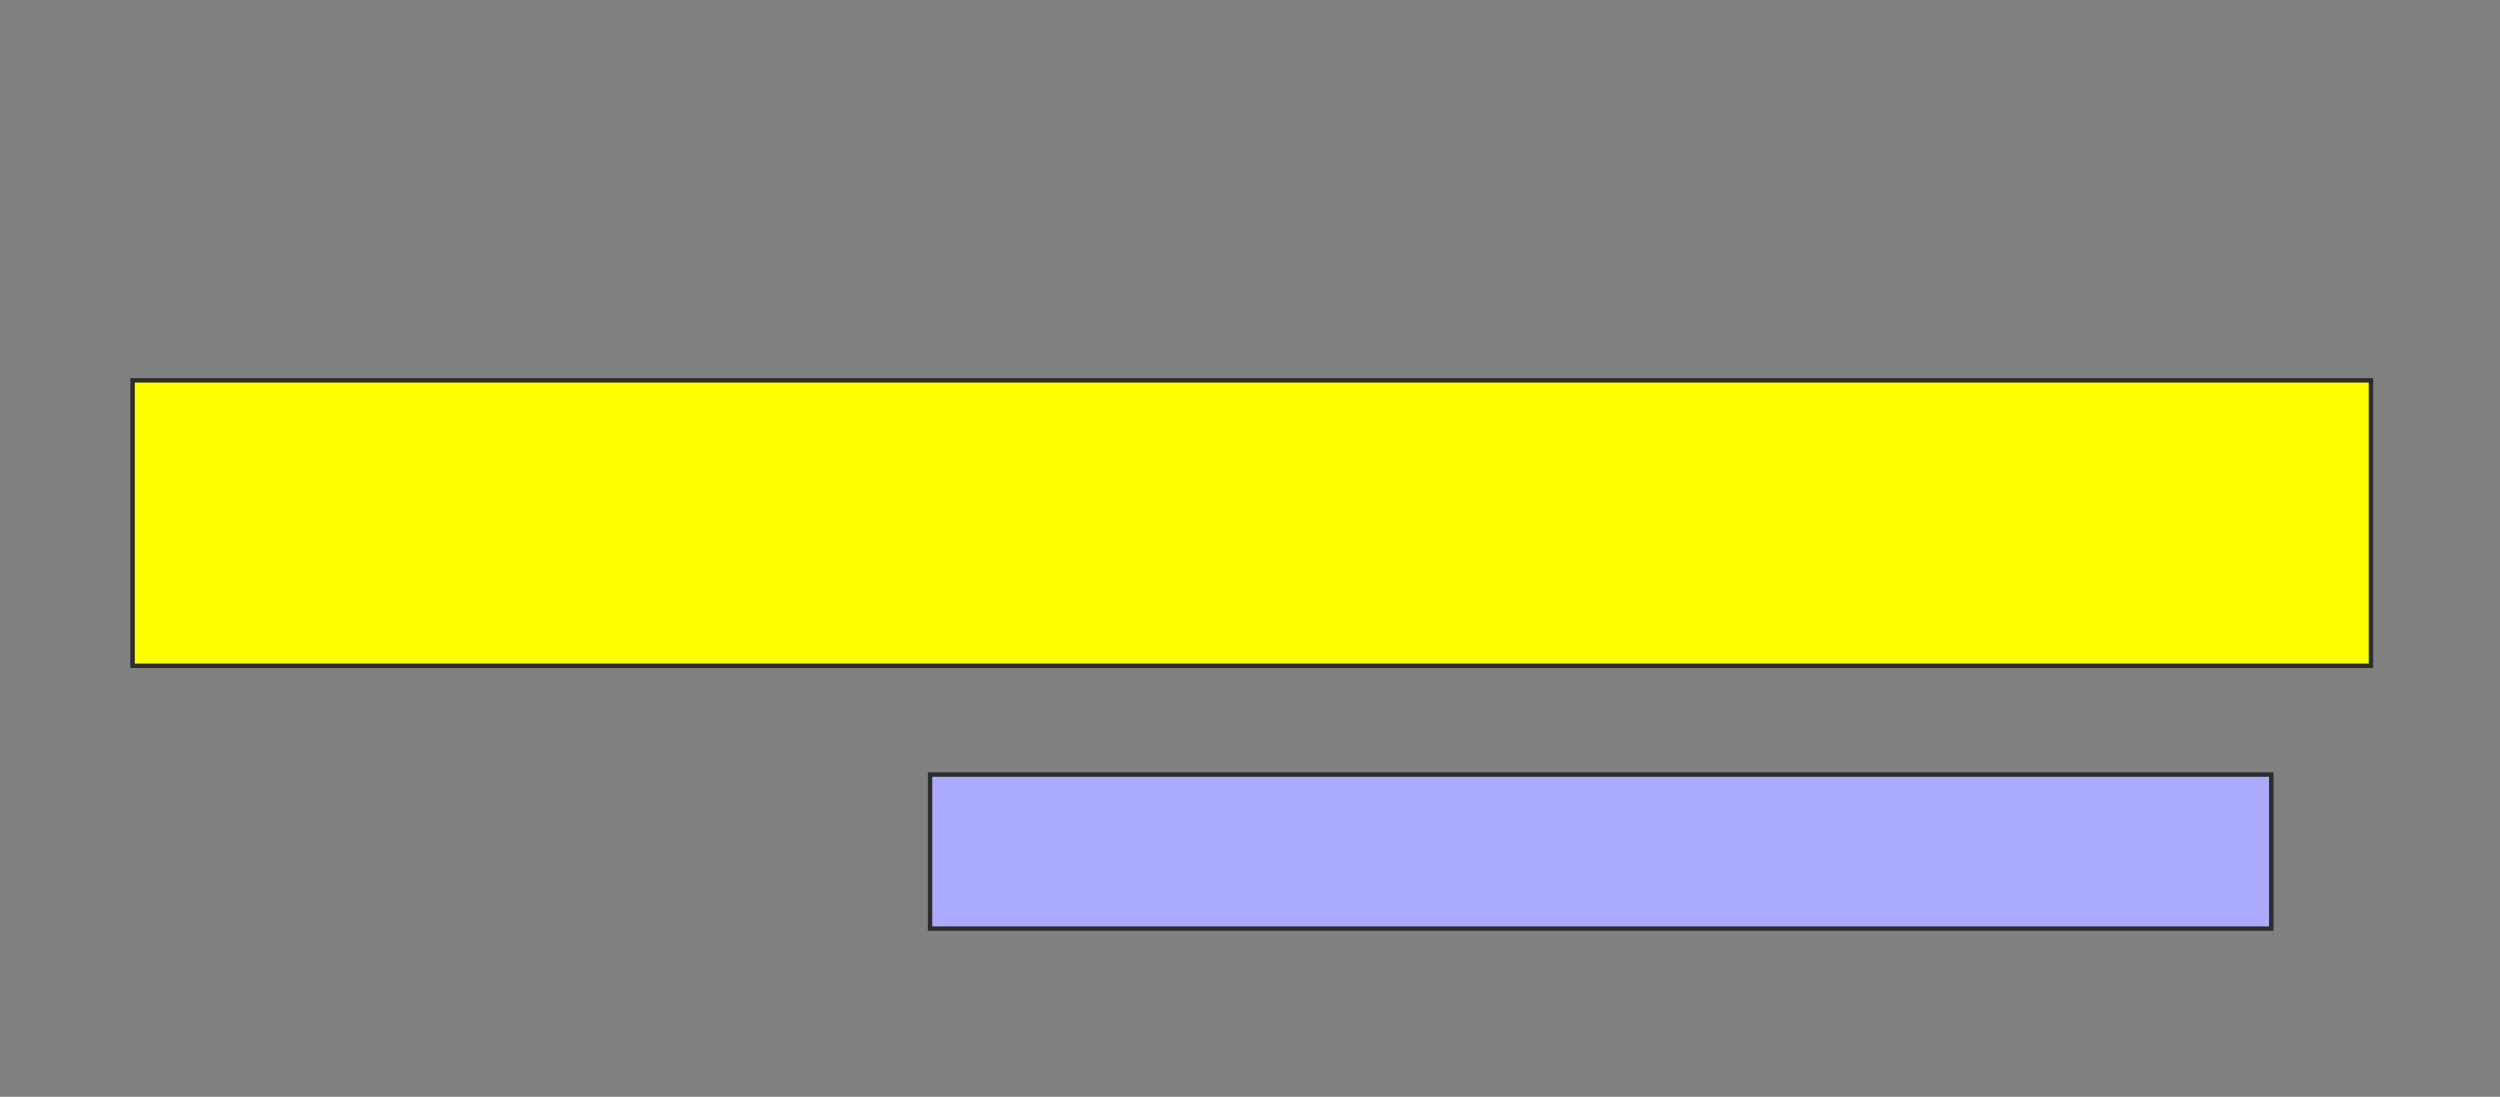 <svg xmlns="http://www.w3.org/2000/svg" width="563" height="247">
 <rect width="100%" height="100%" fill="#808080" stroke="none"/>
 <!-- Created with Image Occlusion Enhanced -->
 <g>
  <title>Labels</title>
 </g>
 <g>
  <title>Masks</title>
  <rect id="d38ae6943b3a499e8447705a7d50ac40-ao-1" height="64.286" width="504.082" y="85.653" x="29.857" stroke="#2D2D2D" fill="#ffff00"/>
  <rect id="d38ae6943b3a499e8447705a7d50ac40-ao-2" height="34.694" width="302.041" y="174.429" x="209.449" stroke="#2D2D2D" fill="#aaaaff" class="qshape"/>
 </g>
</svg>